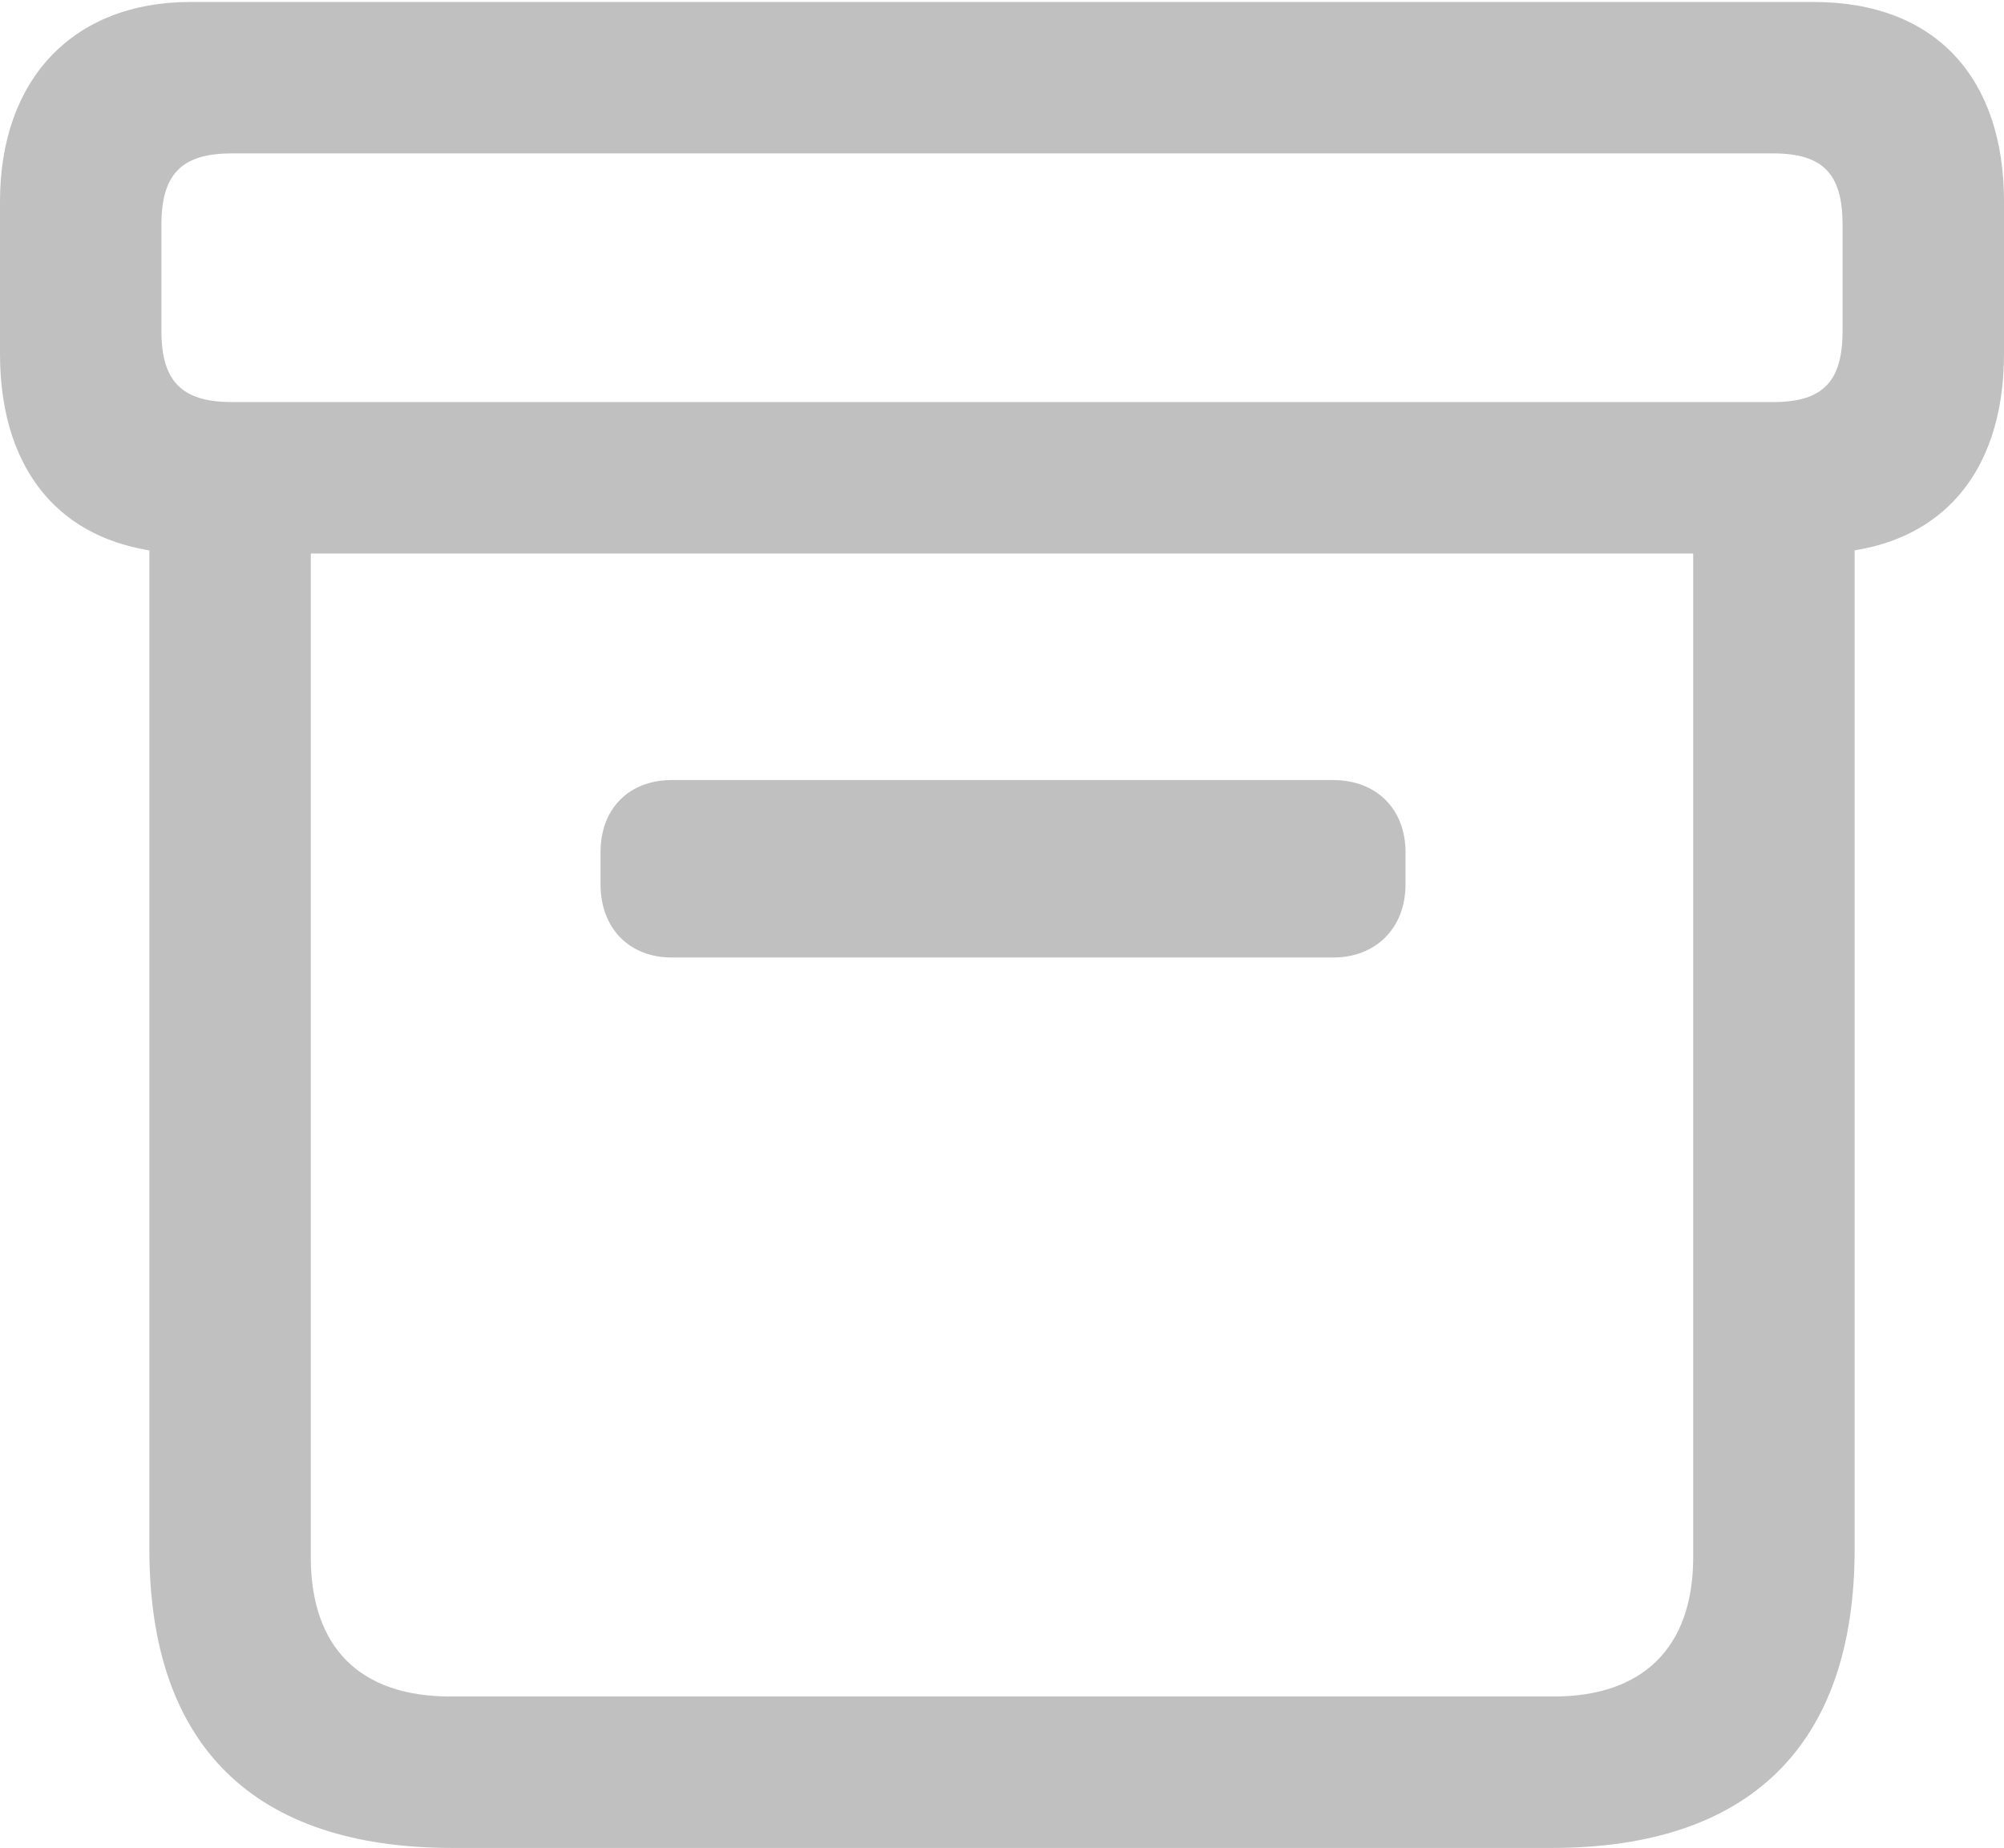 <?xml version="1.0" encoding="UTF-8"?>
<!--Generator: Apple Native CoreSVG 175.5-->
<!DOCTYPE svg
PUBLIC "-//W3C//DTD SVG 1.1//EN"
       "http://www.w3.org/Graphics/SVG/1.1/DTD/svg11.dtd">
<svg version="1.1" xmlns="http://www.w3.org/2000/svg" xmlns:xlink="http://www.w3.org/1999/xlink" width="23.426" height="21.598">
 <g>
  <rect height="21.598" opacity="0" width="23.426" x="0" y="0"/>
  <path d="M5.285 21.598L18.141 21.598C20.449 21.598 21.68 20.402 21.68 18.105L21.68 5.59L19.793 5.59L19.793 18.199C19.793 19.254 19.207 19.828 18.164 19.828L5.262 19.828C4.207 19.828 3.633 19.254 3.633 18.199L3.633 5.59L1.746 5.59L1.746 18.105C1.746 20.414 2.977 21.598 5.285 21.598ZM7.852 11.191L15.586 11.191C16.078 11.191 16.43 10.852 16.43 10.336L16.43 9.961C16.43 9.445 16.078 9.117 15.586 9.117L7.852 9.117C7.359 9.117 7.02 9.445 7.02 9.961L7.02 10.336C7.02 10.852 7.359 11.191 7.852 11.191ZM2.227 6.469L21.199 6.469C22.641 6.469 23.426 5.566 23.426 4.137L23.426 2.355C23.426 0.926 22.641 0.023 21.199 0.023L2.227 0.023C0.855 0.023 0 0.926 0 2.355L0 4.137C0 5.566 0.785 6.469 2.227 6.469ZM2.707 4.699C2.121 4.699 1.887 4.453 1.887 3.867L1.887 2.625C1.887 2.039 2.121 1.793 2.707 1.793L20.73 1.793C21.316 1.793 21.539 2.039 21.539 2.625L21.539 3.867C21.539 4.453 21.316 4.699 20.73 4.699Z" fill="#C0C0C0"/>
 </g>
</svg>
